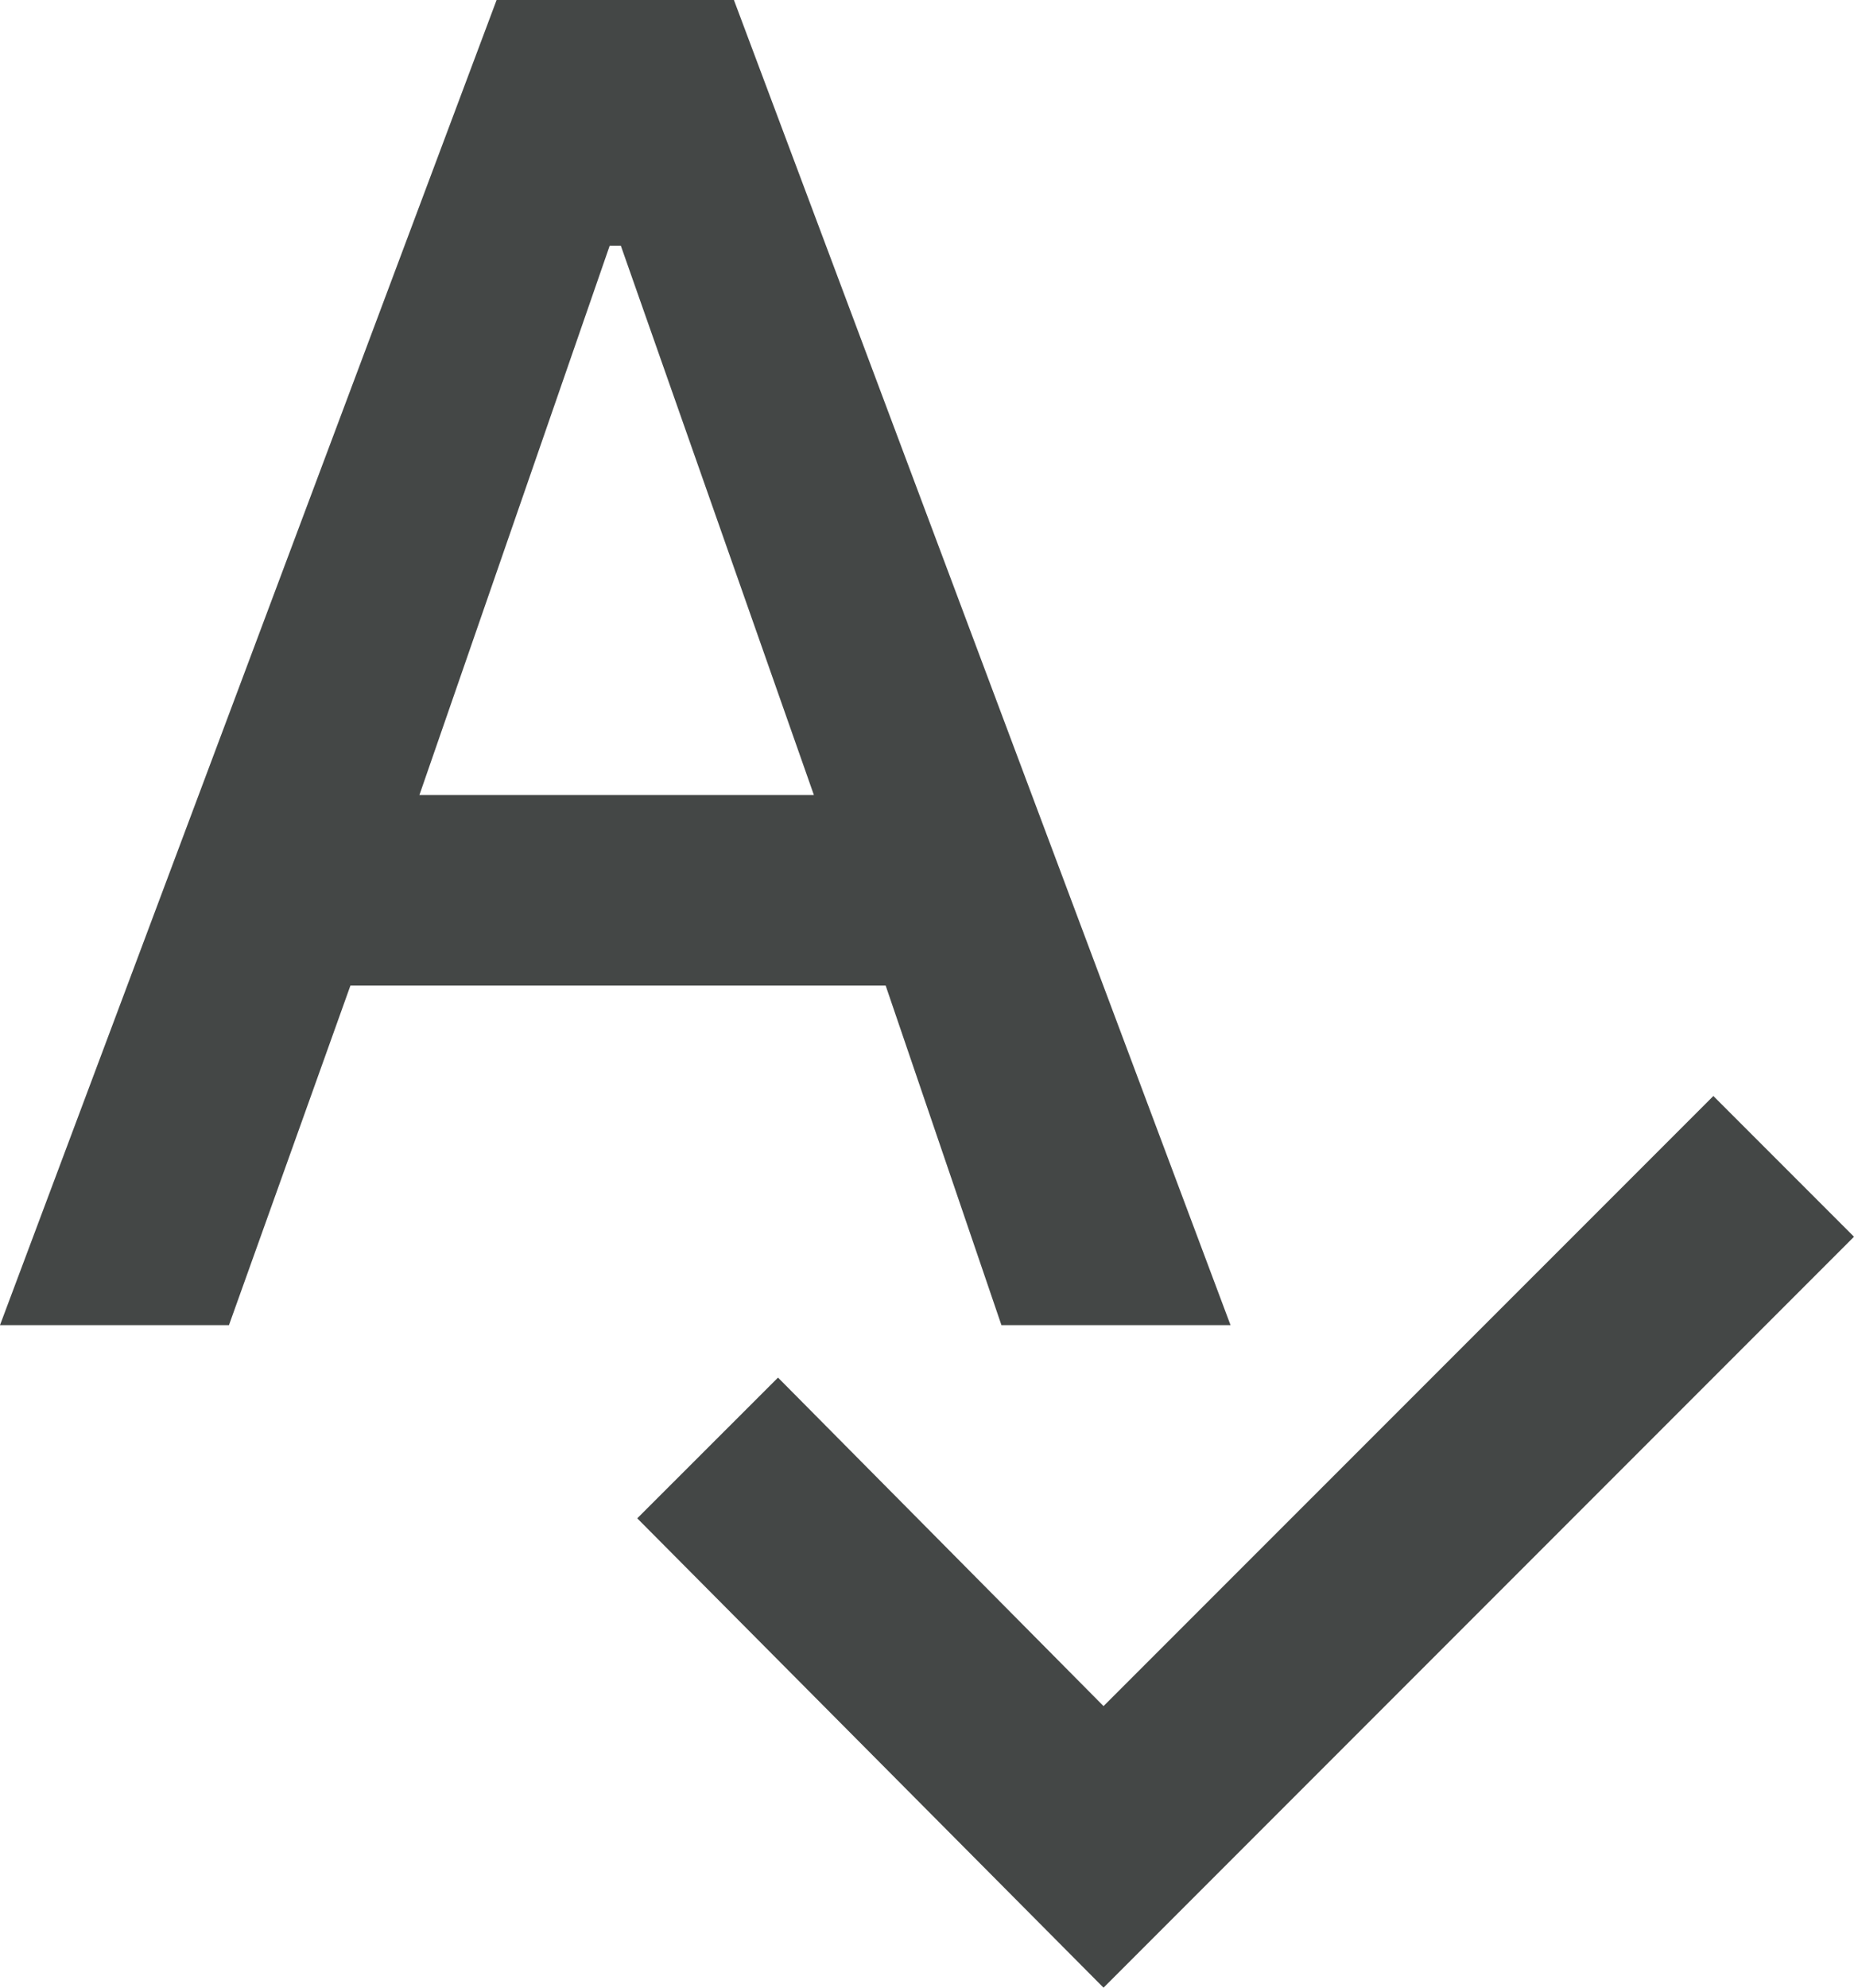<svg width="14" height="15" viewBox="0 0 14 15" fill="none" xmlns="http://www.w3.org/2000/svg">
<path d="M8.333 15L4.812 11.458L5.875 10.396L8.333 12.875L12.938 8.271L14 9.333L8.333 15ZM0 10L3.75 0H5.542L9.292 10H7.562L6.688 7.438H2.646L1.729 10H0ZM3.167 6H6.146L4.688 1.854H4.604L3.167 6Z" fill="#444746"/>
</svg>
